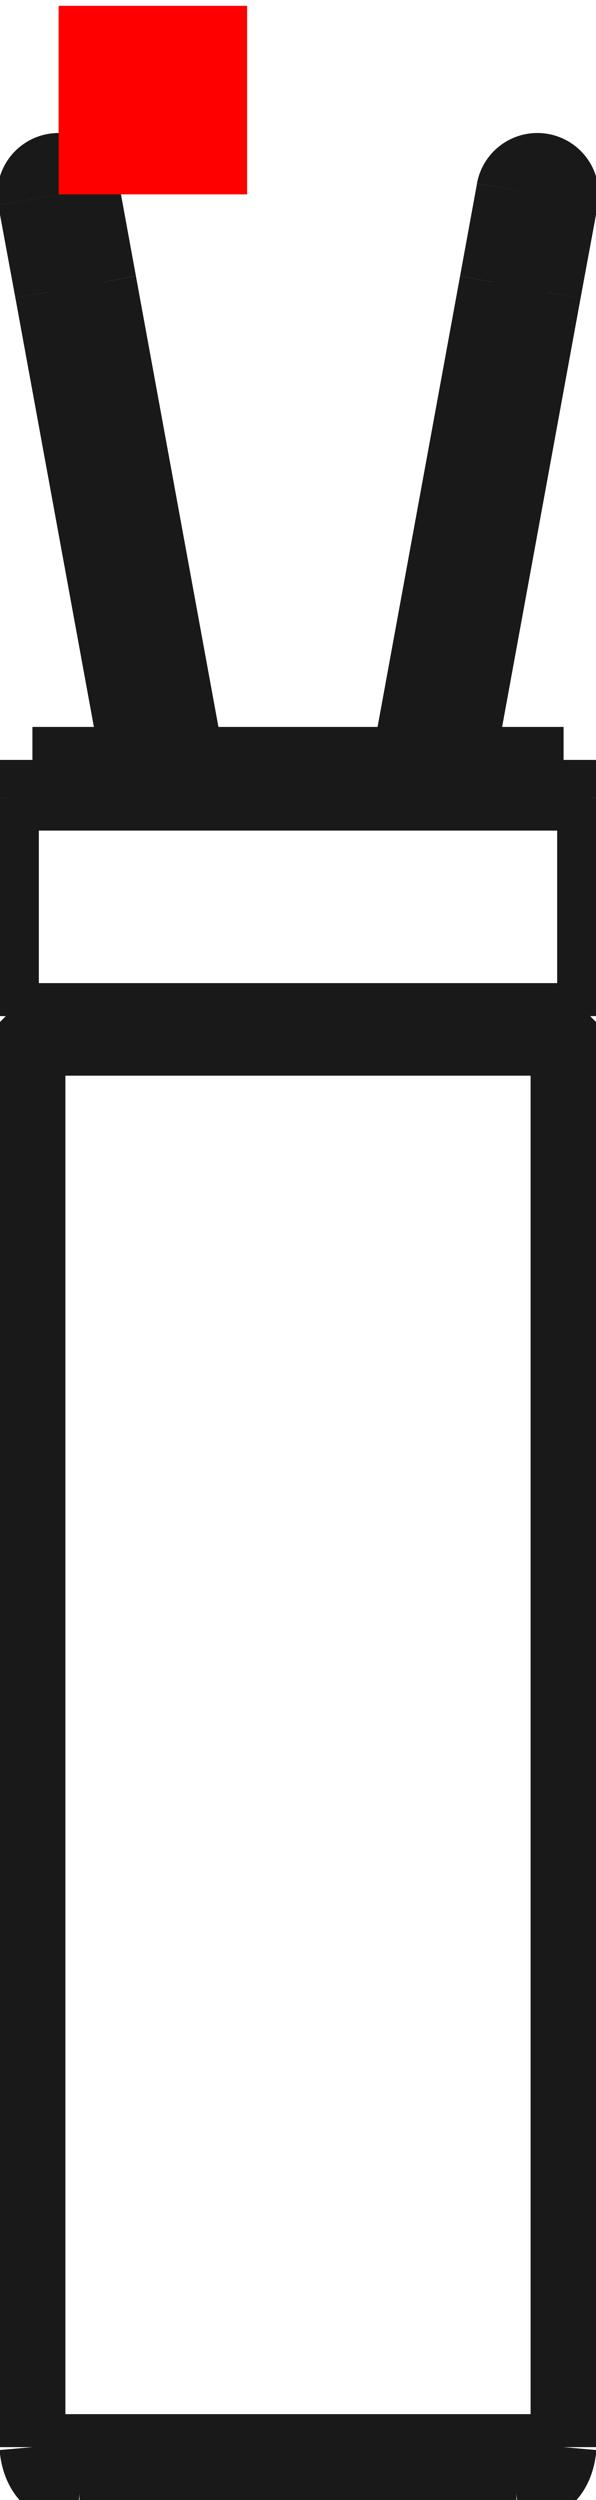 <?xml version="1.0"?>
<!DOCTYPE svg PUBLIC "-//W3C//DTD SVG 1.1//EN" "http://www.w3.org/Graphics/SVG/1.1/DTD/svg11.dtd">
<svg width="3.162mm" height="13.262mm" viewBox="0 0 3.162 13.262" xmlns="http://www.w3.org/2000/svg" version="1.1">
<g id="Shape2DView" transform="translate(0.311,1.031) scale(1,-1)">
<path id="Shape2DView_nwe0000"  d="M 0.027 -0.148 A 0.15 0.15 0 1 1 -0.148 -0.027" stroke="#191919" stroke-width="0.35 px" style="stroke-width:0.35;stroke-miterlimit:4;stroke-dasharray:none;fill:none;fill-opacity:1;fill-rule: evenodd"/>
<path id="Shape2DView_nwe0001"  d="M 0.148 0.027 A 0.15 0.15 0 1 1 -0.148 -0.027" stroke="#191919" stroke-width="0.35 px" style="stroke-width:0.35;stroke-miterlimit:4;stroke-dasharray:none;fill:none;fill-opacity:1;fill-rule: evenodd"/>
<path id="Shape2DView_nwe0002"  d="M 2.679 -3 L 2.644 -3 L 2.54 -3.0 L 2.372 -3.0 L 2.149 -3.0 L 1.881 -3.0 L 1.584 -3.0 L 1.27 -3.0 L 0.956 -3 L 0.659 -3 L 0.391 -3 L 0.168 -3 L 0 -3 L -0.104 -3 L -0.139 -3 " stroke="#191919" stroke-width="0.35 px" style="stroke-width:0.35;stroke-miterlimit:4;stroke-dasharray:none;fill:none;fill-opacity:1;fill-rule: evenodd"/>
<path id="Shape2DView_nwe0003"  d="M 2.82 -3.2 L 2.781 -3.2 L 2.667 -3.2 L 2.482 -3.2 L 2.236 -3.2 L 1.943 -3.2 L 1.615 -3.2 L 1.27 -3.2 L 0.925 -3.2 L 0.597 -3.2 L 0.304 -3.2 L 0.058 -3.2 L -0.127 -3.2 L -0.241 -3.2 L -0.28 -3.2 " stroke="#191919" stroke-width="0.35 px" style="stroke-width:0.35;stroke-miterlimit:4;stroke-dasharray:none;fill:none;fill-opacity:1;fill-rule: evenodd"/>
<path id="Shape2DView_nwe0004"  d="M 2.688 -0.027 A 0.15 0.15 0 0 1 2.392 0.027" stroke="#191919" stroke-width="0.35 px" style="stroke-width:0.35;stroke-miterlimit:4;stroke-dasharray:none;fill:none;fill-opacity:1;fill-rule: evenodd"/>
<path id="Shape2DView_nwe0005"  d="M 2.82 -4.359 L 2.781 -4.359 L 2.667 -4.359 L 2.482 -4.359 L 2.236 -4.359 L 1.943 -4.359 L 1.615 -4.359 L 1.27 -4.359 L 0.925 -4.359 L 0.597 -4.359 L 0.304 -4.359 L 0.058 -4.359 L -0.127 -4.359 L -0.241 -4.359 L -0.28 -4.359 " stroke="#191919" stroke-width="0.35 px" style="stroke-width:0.35;stroke-miterlimit:4;stroke-dasharray:none;fill:none;fill-opacity:1;fill-rule: evenodd"/>
<path id="Shape2DView_nwe0006"  d="M -0.139 -4.5 L -0.104 -4.5 L 0 -4.5 L 0.168 -4.5 L 0.391 -4.5 L 0.659 -4.5 L 0.956 -4.5 L 1.27 -4.5 L 1.584 -4.5 L 1.881 -4.5 L 2.149 -4.5 L 2.372 -4.5 L 2.54 -4.5 L 2.644 -4.5 L 2.679 -4.5 " stroke="#191919" stroke-width="0.35 px" style="stroke-width:0.35;stroke-miterlimit:4;stroke-dasharray:none;fill:none;fill-opacity:1;fill-rule: evenodd"/>
<path id="Shape2DView_nwe0007"  d="M 2.513 -0.148 A 0.15 0.15 0 1 1 2.392 0.027" stroke="#191919" stroke-width="0.35 px" style="stroke-width:0.35;stroke-miterlimit:4;stroke-dasharray:none;fill:none;fill-opacity:1;fill-rule: evenodd"/>
<path id="Shape2DView_nwe0008"  d="M 2.429 -12.2 L 2.4 -12.2 L 2.314 -12.2 L 2.176 -12.2 L 1.993 -12.2 L 1.773 -12.2 L 1.528 -12.2 L 1.27 -12.2 L 1.012 -12.2 L 0.767 -12.2 L 0.547 -12.2 L 0.364 -12.2 L 0.226 -12.2 L 0.14 -12.2 L 0.111 -12.2 " stroke="#191919" stroke-width="0.35 px" style="stroke-width:0.35;stroke-miterlimit:4;stroke-dasharray:none;fill:none;fill-opacity:1;fill-rule: evenodd"/>
<path id="Shape2DView_nwe0011"  d="M -0.057 -0.519 L -0.054 -0.518 L -0.043 -0.516 L -0.025 -0.513 L -0.002 -0.509 L 0.026 -0.504 L 0.057 -0.498 L 0.09 -0.492 L 0.123 -0.486 L 0.154 -0.48 L 0.182 -0.475 L 0.206 -0.471 L 0.223 -0.467 L 0.234 -0.465 L 0.238 -0.465 " stroke="#191919" stroke-width="0.35 px" style="stroke-width:0.35;stroke-miterlimit:4;stroke-dasharray:none;fill:none;fill-opacity:1;fill-rule: evenodd"/>
<path id="Shape2DView_nwe0012"  d="M 2.302 -0.465 L 2.306 -0.465 L 2.317 -0.467 L 2.334 -0.471 L 2.358 -0.475 L 2.386 -0.48 L 2.417 -0.486 L 2.45 -0.492 L 2.483 -0.498 L 2.514 -0.504 L 2.542 -0.509 L 2.565 -0.513 L 2.583 -0.516 L 2.594 -0.518 L 2.597 -0.519 " stroke="#191919" stroke-width="0.35 px" style="stroke-width:0.35;stroke-miterlimit:4;stroke-dasharray:none;fill:none;fill-opacity:1;fill-rule: evenodd"/>
<path id="Shape2DView_nwe0014"  d="M 2.679 -11.95 L 2.644 -11.95 L 2.54 -11.95 L 2.372 -11.95 L 2.149 -11.95 L 1.881 -11.95 L 1.584 -11.95 L 1.27 -11.95 L 0.956 -11.95 L 0.659 -11.95 L 0.391 -11.95 L 0.168 -11.95 L 0 -11.95 L -0.104 -11.95 L -0.139 -11.95 " stroke="#191919" stroke-width="0.35 px" style="stroke-width:0.35;stroke-miterlimit:4;stroke-dasharray:none;fill:none;fill-opacity:1;fill-rule: evenodd"/>
<path id="Shape2DView_nwe0015"  d="M -0.057 -0.519 Q -0.14 -0.071 -0.148 -0.027 " stroke="#191919" stroke-width="0.35 px" style="stroke-width:0.35;stroke-miterlimit:4;stroke-dasharray:none;fill:none;fill-opacity:1;fill-rule: evenodd"/>
<path id="Shape2DView_nwe0016"  d="M 0.238 -0.465 Q 0.156 -0.017 0.148 0.027 " stroke="#191919" stroke-width="0.35 px" style="stroke-width:0.35;stroke-miterlimit:4;stroke-dasharray:none;fill:none;fill-opacity:1;fill-rule: evenodd"/>
<path id="Shape2DView_nwe0017"  d="M -0.057 -0.519 L 0.397 -3.0 " stroke="#191919" stroke-width="0.35 px" style="stroke-width:0.35;stroke-miterlimit:4;stroke-dasharray:none;fill:none;fill-opacity:1;fill-rule: evenodd"/>
<path id="Shape2DView_nwe0018"  d="M 0.238 -0.465 L 0.702 -3 " stroke="#191919" stroke-width="0.35 px" style="stroke-width:0.35;stroke-miterlimit:4;stroke-dasharray:none;fill:none;fill-opacity:1;fill-rule: evenodd"/>
<path id="Shape2DView_nwe0019"  d="M 2.679 -3.2 L 2.679 -3 " stroke="#191919" stroke-width="0.35 px" style="stroke-width:0.35;stroke-miterlimit:4;stroke-dasharray:none;fill:none;fill-opacity:1;fill-rule: evenodd"/>
<path id="Shape2DView_nwe0020"  d="M -0.139 -3.2 L -0.139 -3 " stroke="#191919" stroke-width="0.35 px" style="stroke-width:0.35;stroke-miterlimit:4;stroke-dasharray:none;fill:none;fill-opacity:1;fill-rule: evenodd"/>
<path id="Shape2DView_nwe0021"  d="M 2.302 -0.465 L 1.838 -3 " stroke="#191919" stroke-width="0.35 px" style="stroke-width:0.35;stroke-miterlimit:4;stroke-dasharray:none;fill:none;fill-opacity:1;fill-rule: evenodd"/>
<path id="Shape2DView_nwe0022"  d="M 2.597 -0.519 L 2.143 -3 " stroke="#191919" stroke-width="0.35 px" style="stroke-width:0.35;stroke-miterlimit:4;stroke-dasharray:none;fill:none;fill-opacity:1;fill-rule: evenodd"/>
<path id="Shape2DView_nwe0023"  d="M 2.302 -0.465 Q 2.384 -0.017 2.392 0.027 " stroke="#191919" stroke-width="0.35 px" style="stroke-width:0.35;stroke-miterlimit:4;stroke-dasharray:none;fill:none;fill-opacity:1;fill-rule: evenodd"/>
<path id="Shape2DView_nwe0024"  d="M 2.597 -0.519 Q 2.68 -0.071 2.688 -0.027 " stroke="#191919" stroke-width="0.35 px" style="stroke-width:0.35;stroke-miterlimit:4;stroke-dasharray:none;fill:none;fill-opacity:1;fill-rule: evenodd"/>
<path id="Shape2DView_nwe0025"  d="M 2.82 -4.359 L 2.82 -3.2 " stroke="#191919" stroke-width="0.35 px" style="stroke-width:0.35;stroke-miterlimit:4;stroke-dasharray:none;fill:none;fill-opacity:1;fill-rule: evenodd"/>
<path id="Shape2DView_nwe0026"  d="M -0.28 -4.359 L -0.28 -3.2 " stroke="#191919" stroke-width="0.35 px" style="stroke-width:0.35;stroke-miterlimit:4;stroke-dasharray:none;fill:none;fill-opacity:1;fill-rule: evenodd"/>
<path id="Shape2DView_nwe0027"  d="M 2.679 -4.5 L 2.82 -4.359 " stroke="#191919" stroke-width="0.35 px" style="stroke-width:0.35;stroke-miterlimit:4;stroke-dasharray:none;fill:none;fill-opacity:1;fill-rule: evenodd"/>
<path id="Shape2DView_nwe0028"  d="M -0.139 -4.5 L -0.28 -4.359 " stroke="#191919" stroke-width="0.35 px" style="stroke-width:0.35;stroke-miterlimit:4;stroke-dasharray:none;fill:none;fill-opacity:1;fill-rule: evenodd"/>
<path id="Shape2DView_nwe0029"  d="M 2.679 -11.95 L 2.679 -4.5 " stroke="#191919" stroke-width="0.35 px" style="stroke-width:0.35;stroke-miterlimit:4;stroke-dasharray:none;fill:none;fill-opacity:1;fill-rule: evenodd"/>
<path id="Shape2DView_nwe0030"  d="M -0.139 -11.95 L -0.139 -4.5 " stroke="#191919" stroke-width="0.35 px" style="stroke-width:0.35;stroke-miterlimit:4;stroke-dasharray:none;fill:none;fill-opacity:1;fill-rule: evenodd"/>
<path id="Shape2DView_nwe0031"  d="M 2.679 -11.95 Q 2.659 -12.176 2.429 -12.2 " stroke="#191919" stroke-width="0.35 px" style="stroke-width:0.35;stroke-miterlimit:4;stroke-dasharray:none;fill:none;fill-opacity:1;fill-rule: evenodd"/>
<path id="Shape2DView_nwe0032"  d="M -0.139 -11.95 Q -0.119 -12.176 0.111 -12.2 " stroke="#191919" stroke-width="0.35 px" style="stroke-width:0.35;stroke-miterlimit:4;stroke-dasharray:none;fill:none;fill-opacity:1;fill-rule: evenodd"/>
<title>b'Shape2DView'</title>
</g>
<g id="Rectangle" transform="translate(0.311,1.031) scale(1,-1)">
<rect fill="#ff0000" id="origin" width="1" height="1" x="0" y="0" />
<title>b'Rectangle'</title>
</g>
</svg>